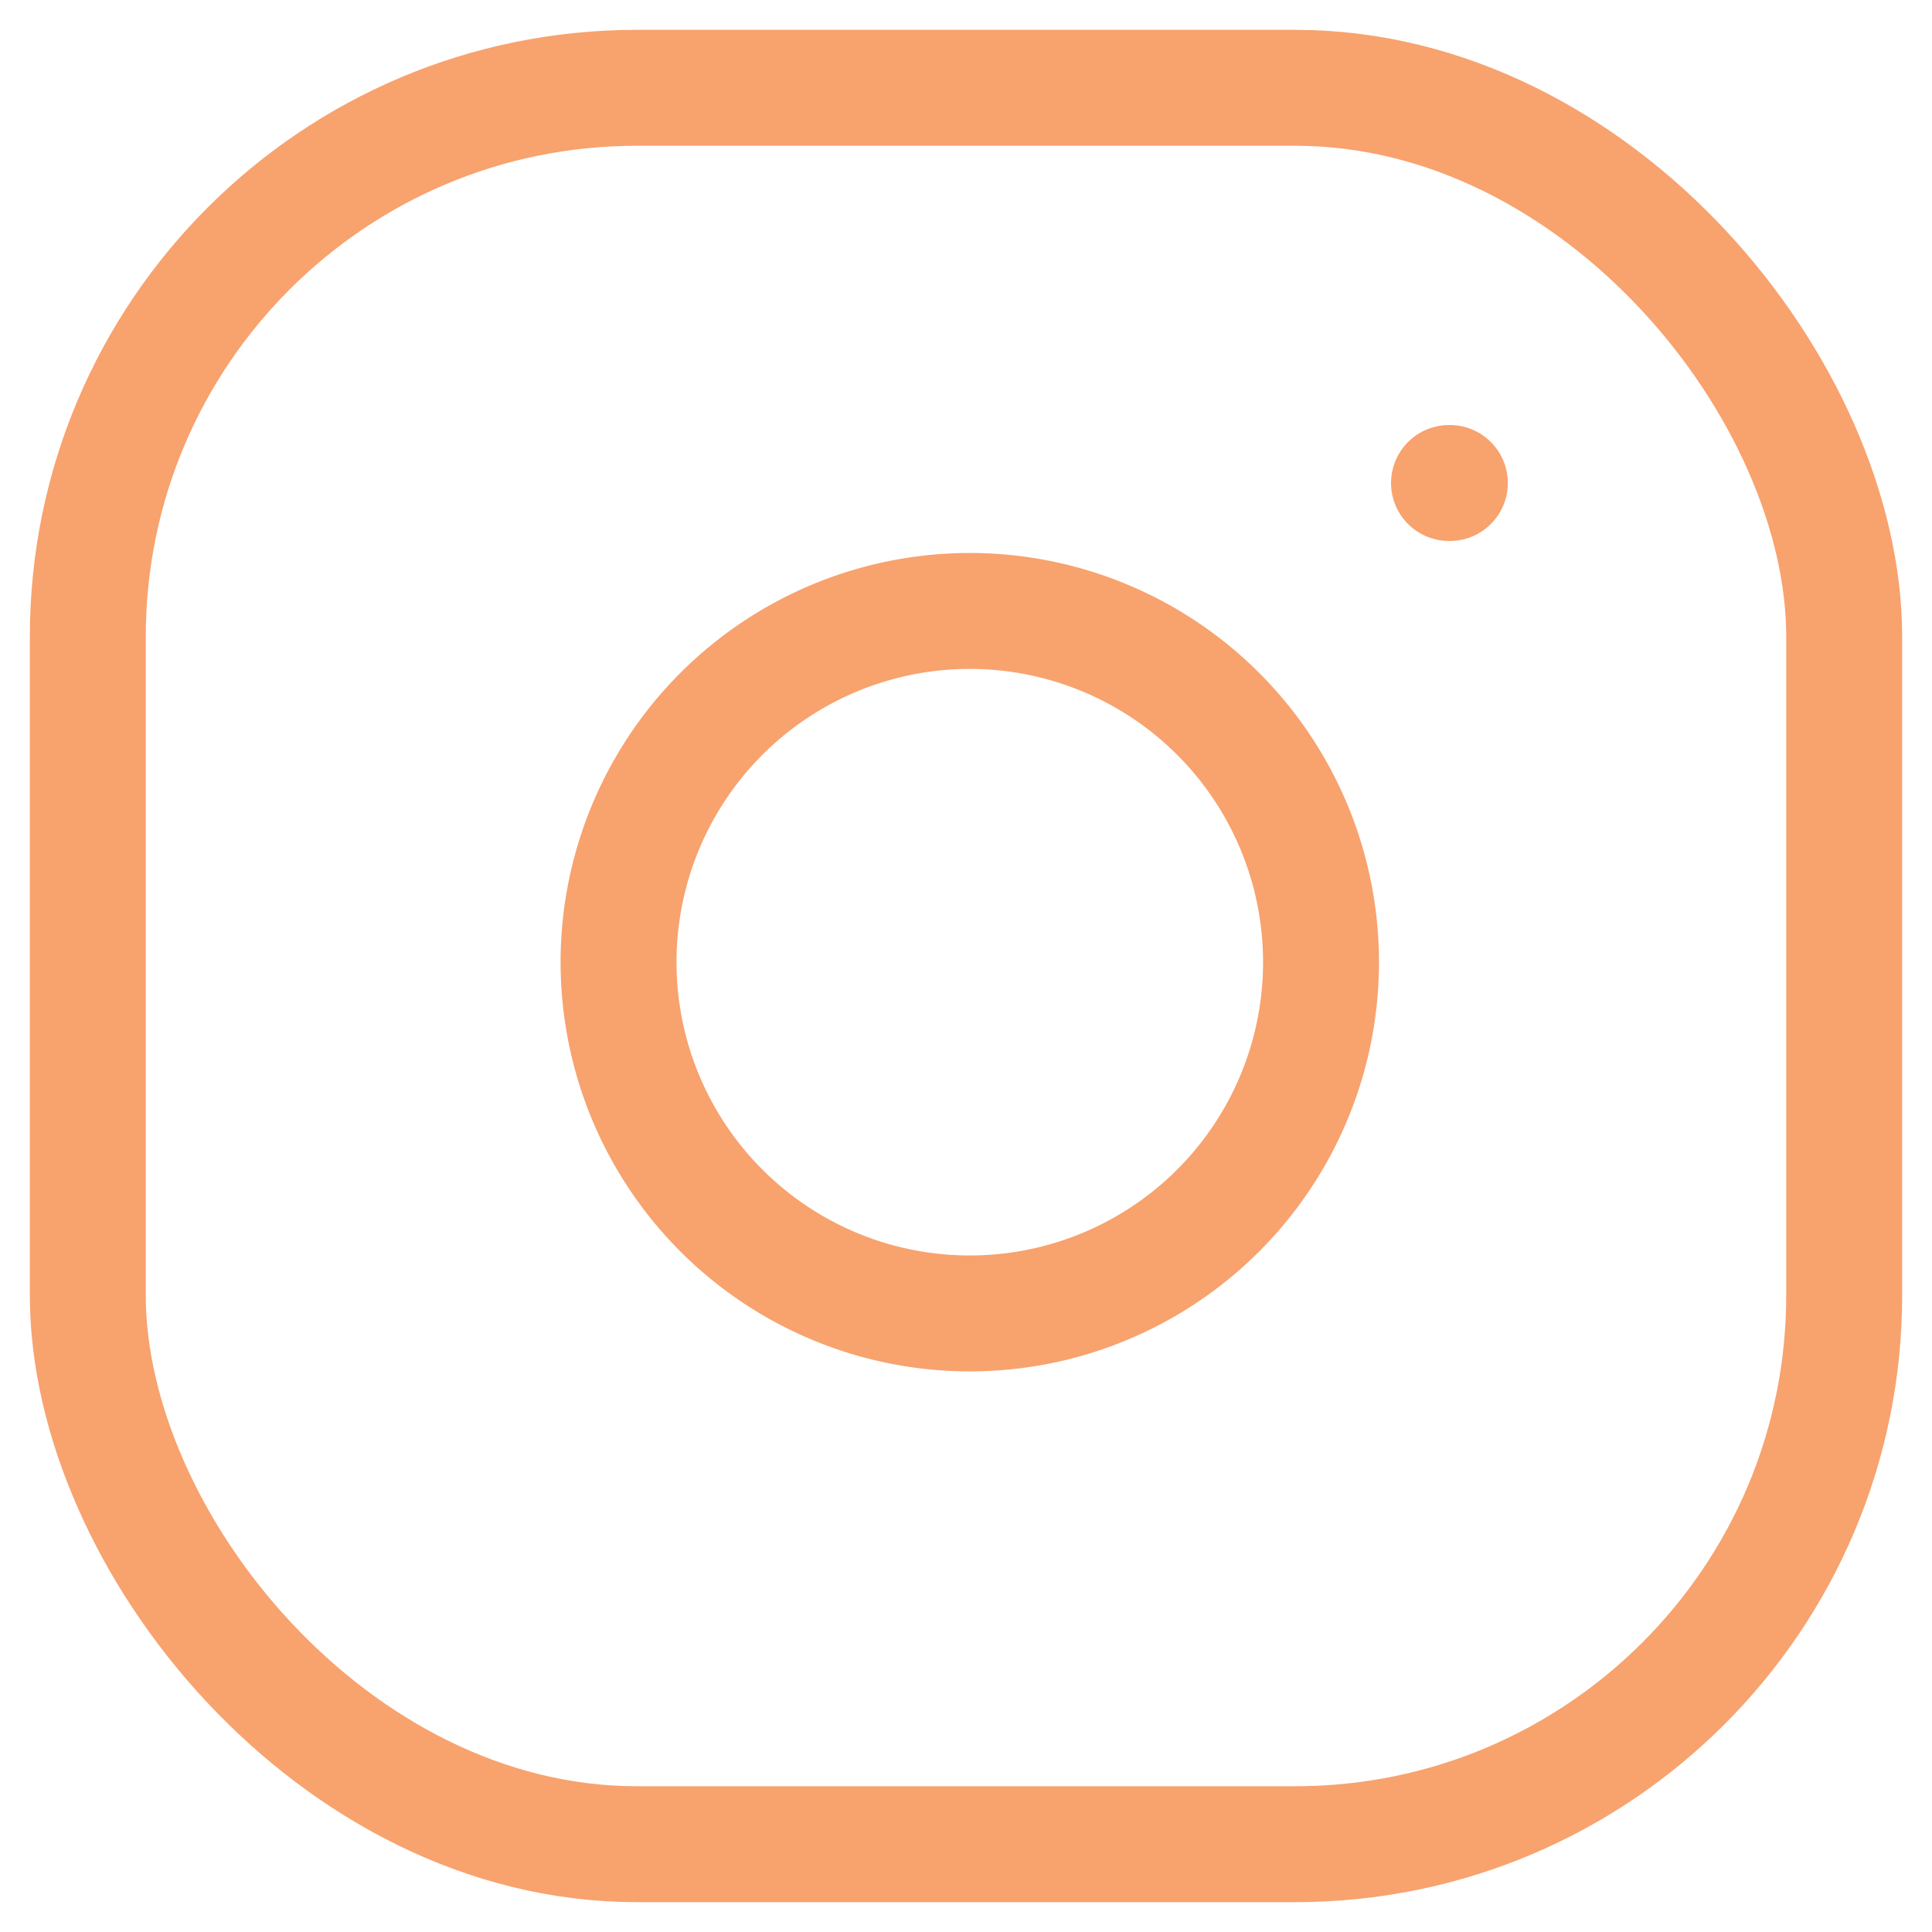 <svg xmlns="http://www.w3.org/2000/svg" xmlns:xlink="http://www.w3.org/1999/xlink" width="20" height="20" viewBox="0 0 20 20"><defs><style>.a,.c{fill:none;stroke:#f8a26e;stroke-width:1.2px;}.b{clip-path:url(#a);}.c{stroke-linecap:round;stroke-linejoin:round;}</style><clipPath id="a"><rect class="a" width="20" height="20" transform="translate(3300 6582)"/></clipPath></defs><g class="b" transform="translate(-3300 -6582)"><g transform="translate(3300.909 6582.909)"><rect class="c" width="18.182" height="18.182" rx="5.682" transform="translate(0 0)"/><path class="c" d="M16.373,12.145A3.636,3.636,0,1,1,13.31,9.081,3.636,3.636,0,0,1,16.373,12.145Z" transform="translate(-3.646 -3.626)"/><line class="c" x2="0.009" transform="translate(14.091 4.091)"/></g></g></svg>